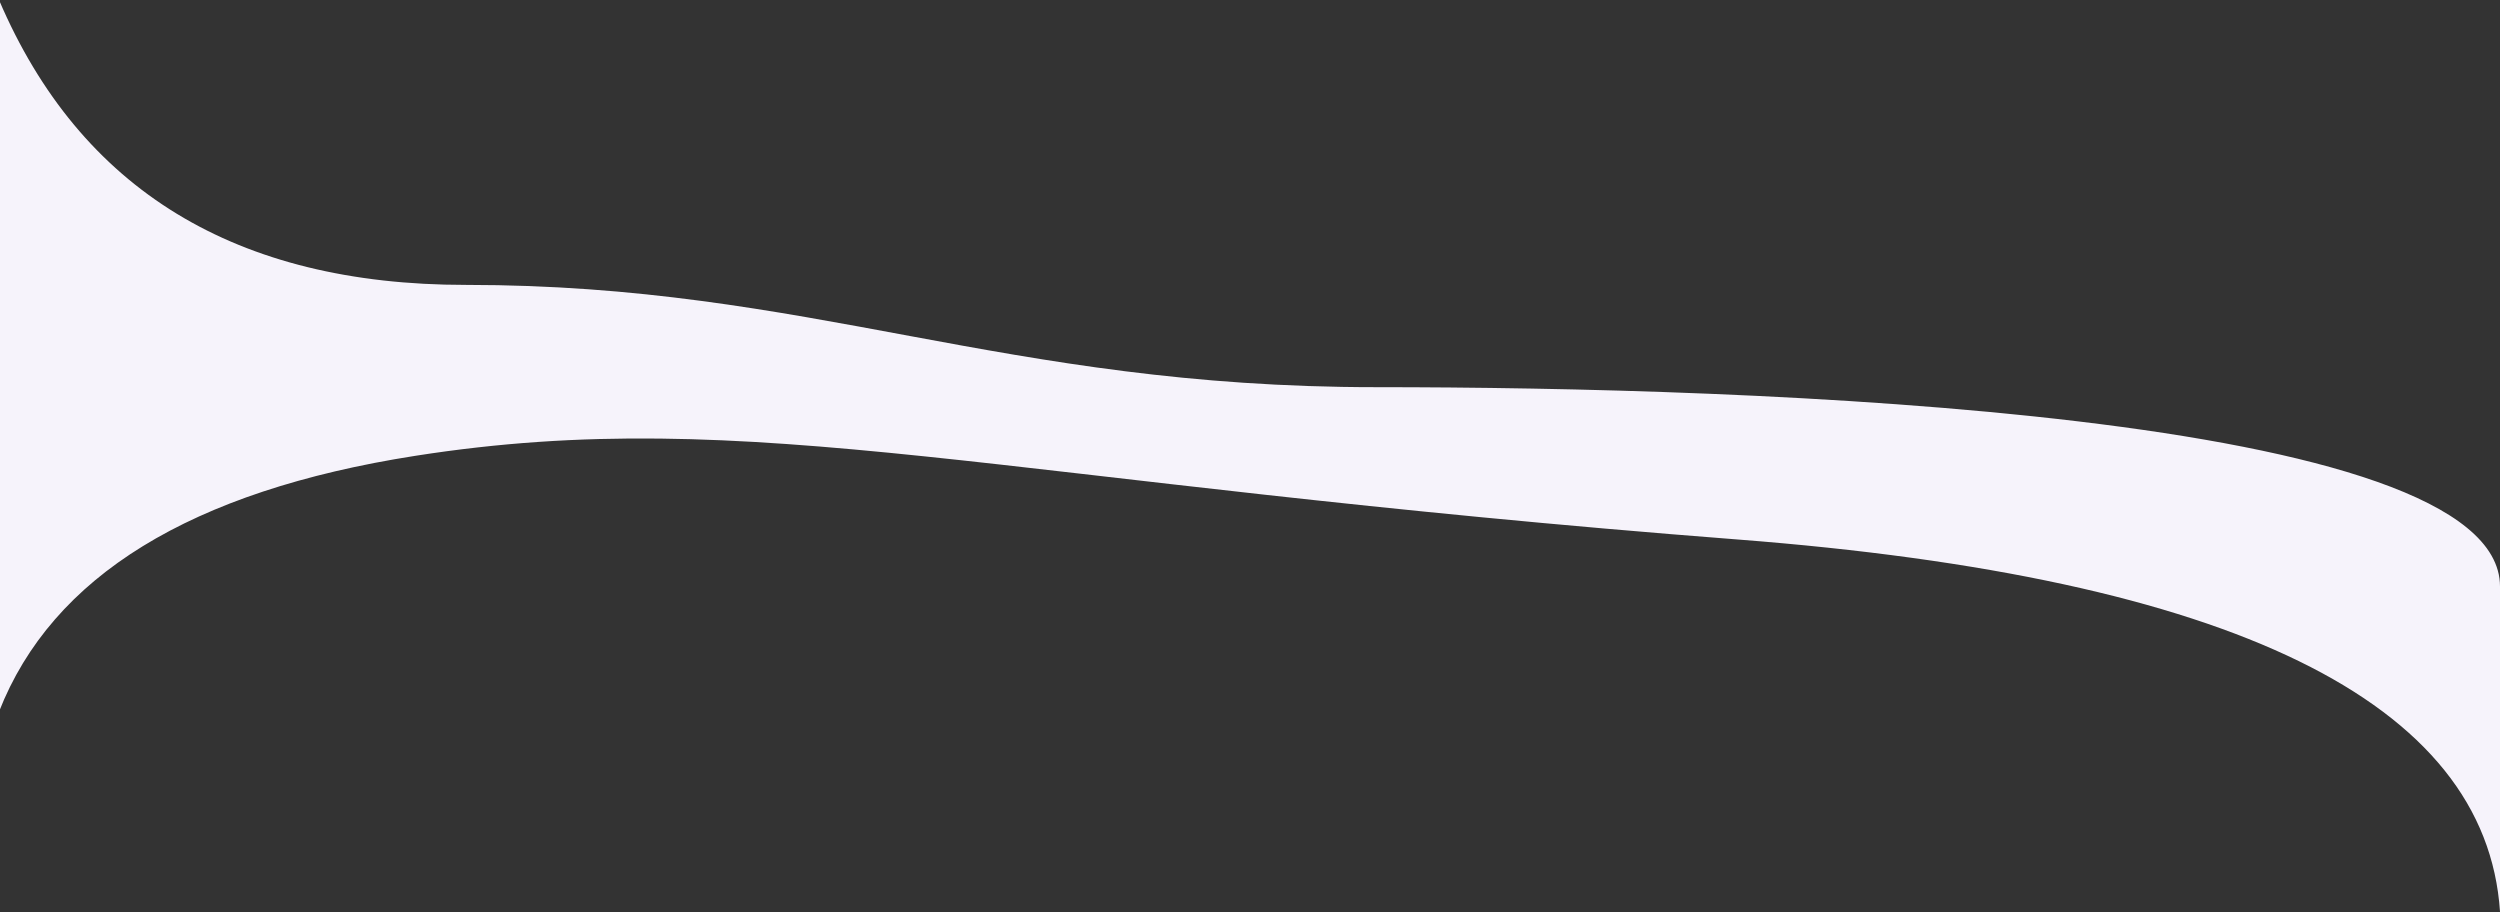 <svg width="2560" height="934" viewBox="0 0 2560 934" fill="none" xmlns="http://www.w3.org/2000/svg">
<rect x="0" y="0" width="2560" height="934" fill="#333333" stroke="none"/>
<path fill-rule="evenodd" clip-rule="evenodd" d="M-1 0C82.189 194.491 241.546 291.737 477.074 291.737C830.364 291.737 1025.99 396.474 1409.28 396.474C1792.57 396.474 2560 421.939 2560 600.59C2560 719.69 2560 830.657 2560 933.49C2545.62 718.565 2285.48 591.553 1779.58 552.456C1020.73 493.809 770.195 412.755 425.338 466.745C195.433 502.738 53.321 590.07 -1 728.74V0Z" fill="#F6F3FB"/>
</svg>
